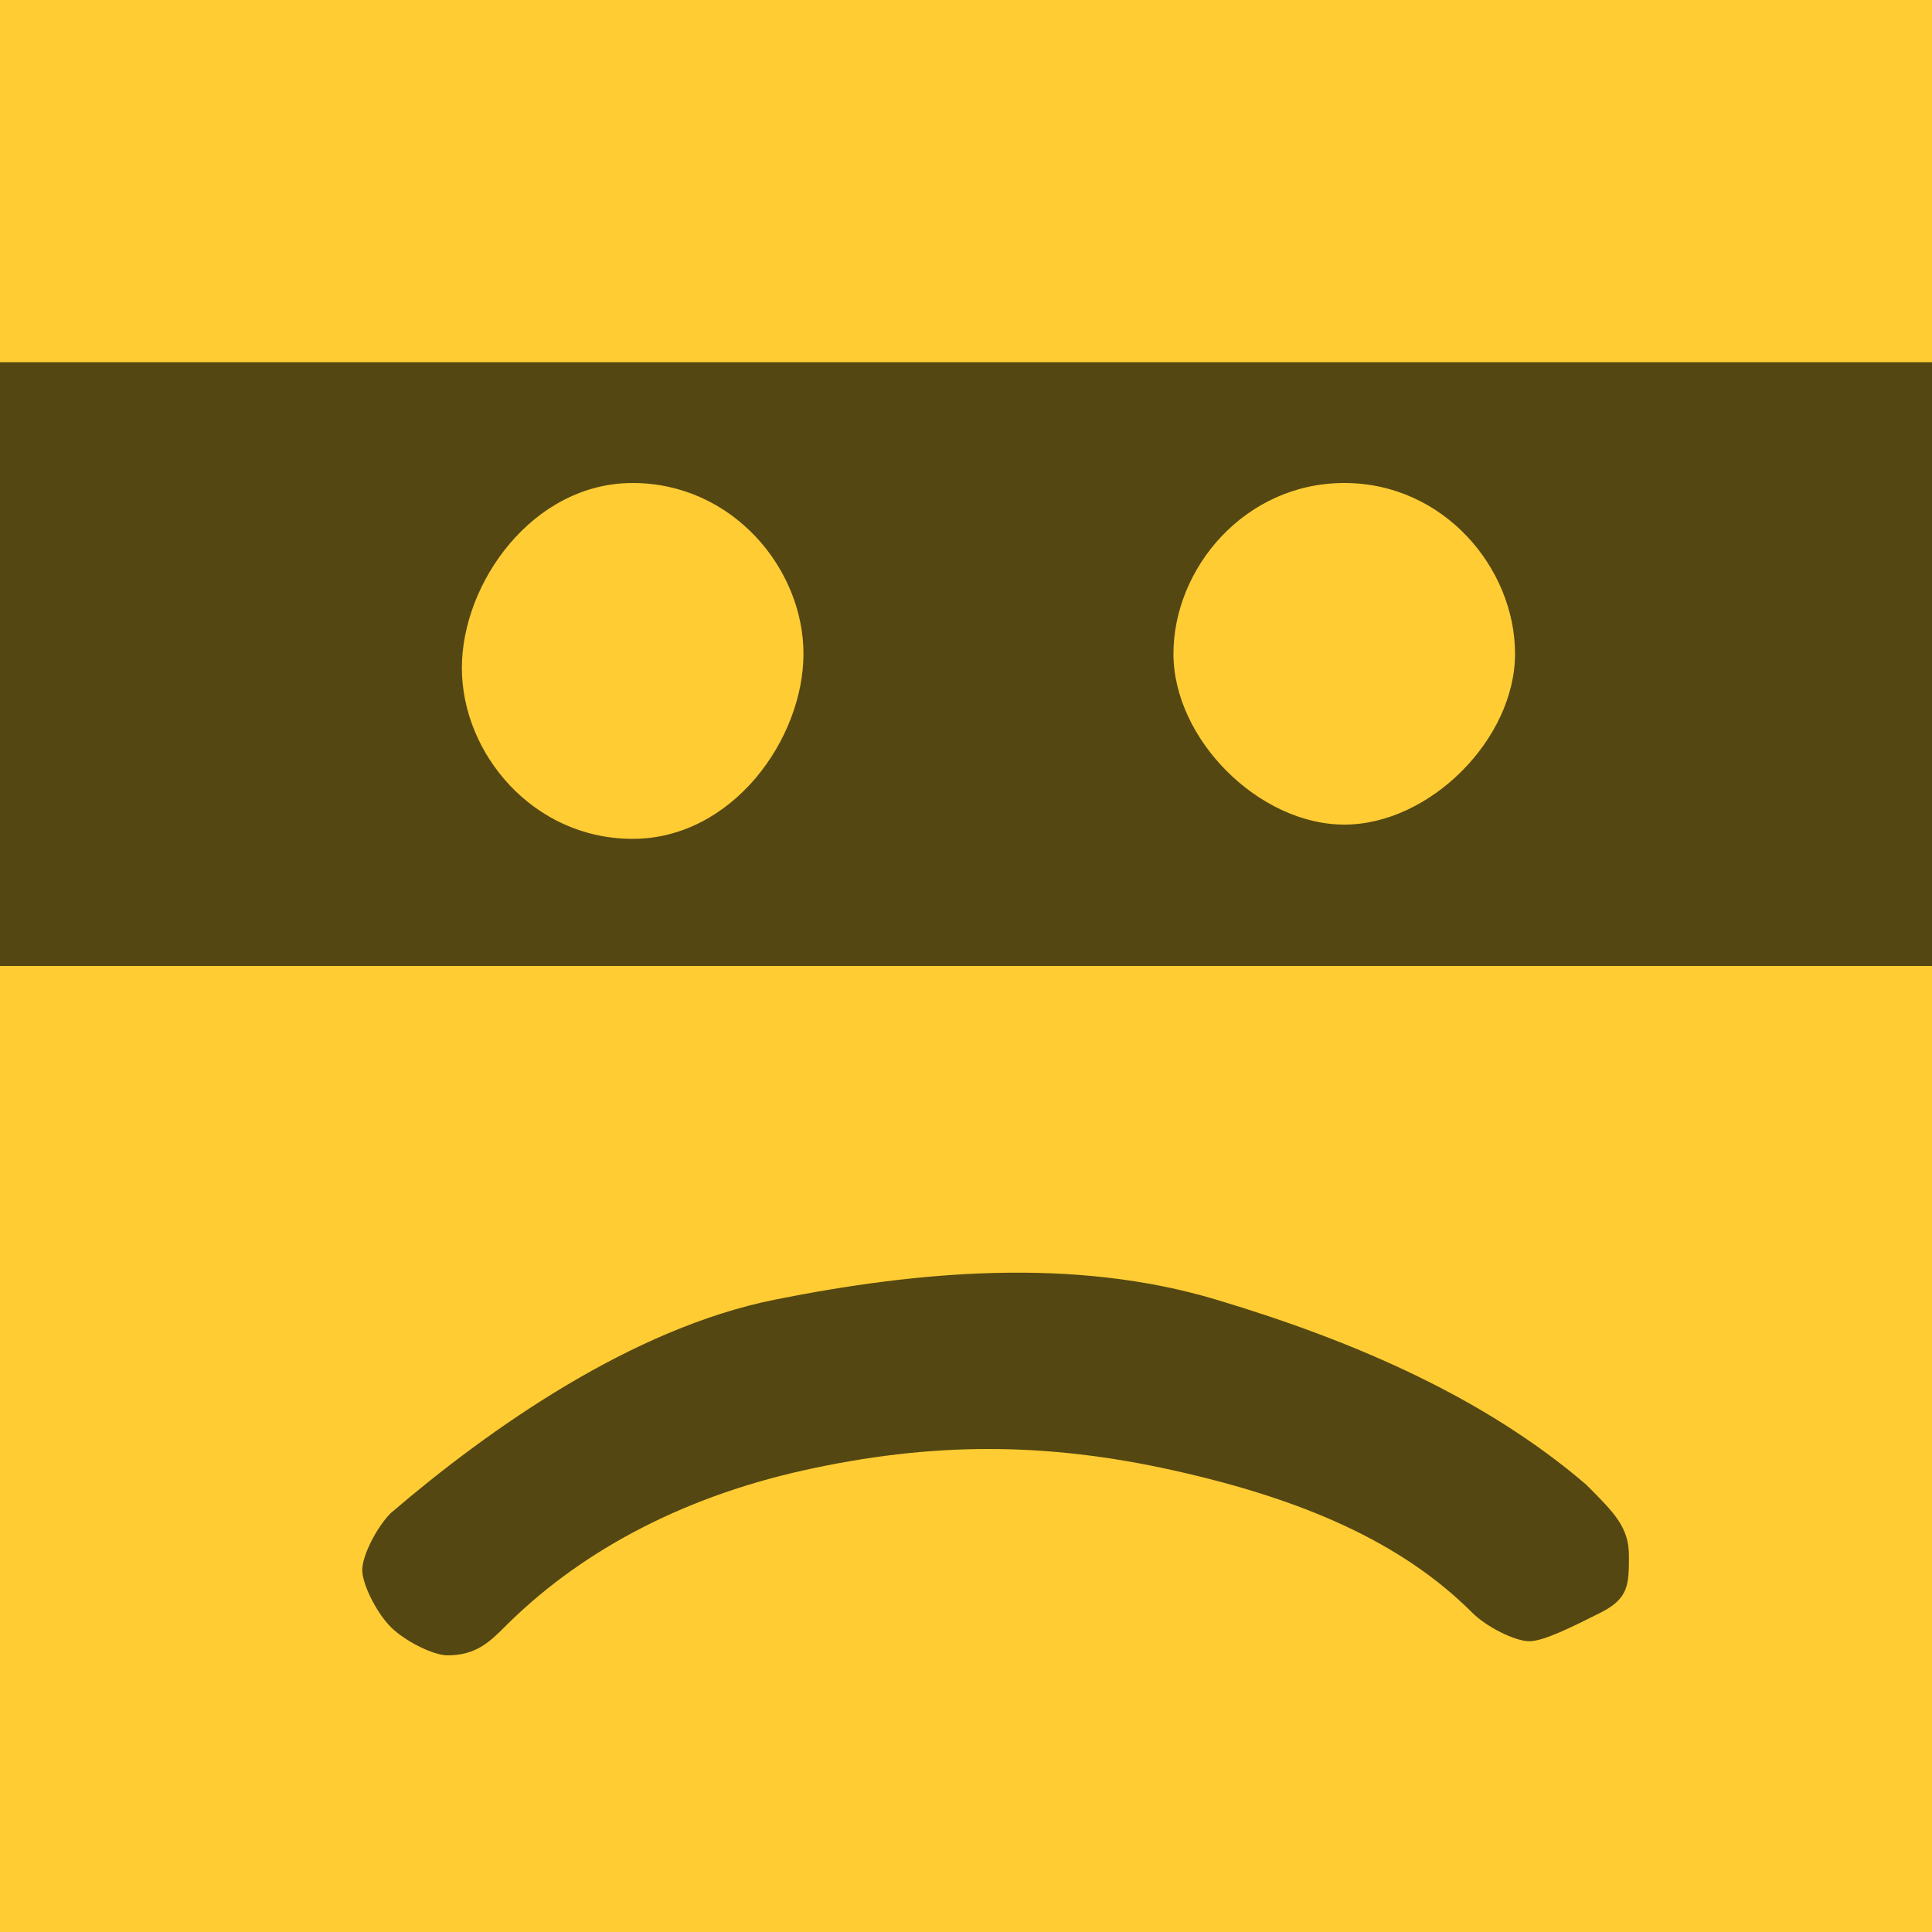 <svg xmlns="http://www.w3.org/2000/svg" xmlns:xlink="http://www.w3.org/1999/xlink" width="16" height="16" version="1.1" viewBox="0 0 16 16"><title>user-sad-yellow</title><desc>Created with Sketch.</desc><g id="Icons" fill="none" fill-rule="evenodd" stroke="none" stroke-width="1"><g id="user-sad-yellow"><g id="Group-Copy"><rect id="Rectangle-Copy-2" width="16" height="16" x="0" y="0" fill="#FC3"/><path id="Page-1-Copy" fill="#544712" d="M13.49,12.884 C13.49,12.649 13.372,12.531 13.136,12.295 C12.311,11.588 11.251,11.116 10.072,10.763 C8.893,10.409 7.597,10.527 6.418,10.763 C5.239,10.999 4.061,11.824 3.236,12.531 C3.118,12.649 3,12.884 3,13.002 C3,13.12 3.118,13.356 3.236,13.474 C3.354,13.592 3.589,13.709 3.707,13.709 C3.943,13.709 4.061,13.592 4.179,13.474 C4.768,12.884 5.593,12.413 6.654,12.177 C7.715,11.941 8.658,11.941 9.718,12.177 C10.779,12.413 11.604,12.767 12.193,13.356 C12.311,13.474 12.547,13.592 12.665,13.592 C12.783,13.592 13.019,13.474 13.254,13.356 C13.49,13.238 13.49,13.12 13.49,12.884 L13.49,12.884 Z"/></g><path id="Combined-Shape" fill="#544712" d="M0,3 L16,3 L16,8 L0,8 L0,3 Z M11.133,4 C10.308,4 9.718,4.707 9.718,5.414 C9.718,6.122 10.426,6.829 11.133,6.829 C11.84,6.829 12.547,6.122 12.547,5.414 C12.547,4.707 11.958,4 11.133,4 Z M5.239,4 C4.414,4 3.825,4.825 3.825,5.532 C3.825,6.239 4.414,6.947 5.239,6.947 C6.064,6.947 6.654,6.122 6.654,5.414 C6.654,4.707 6.064,4 5.239,4 Z"/></g></g></svg>